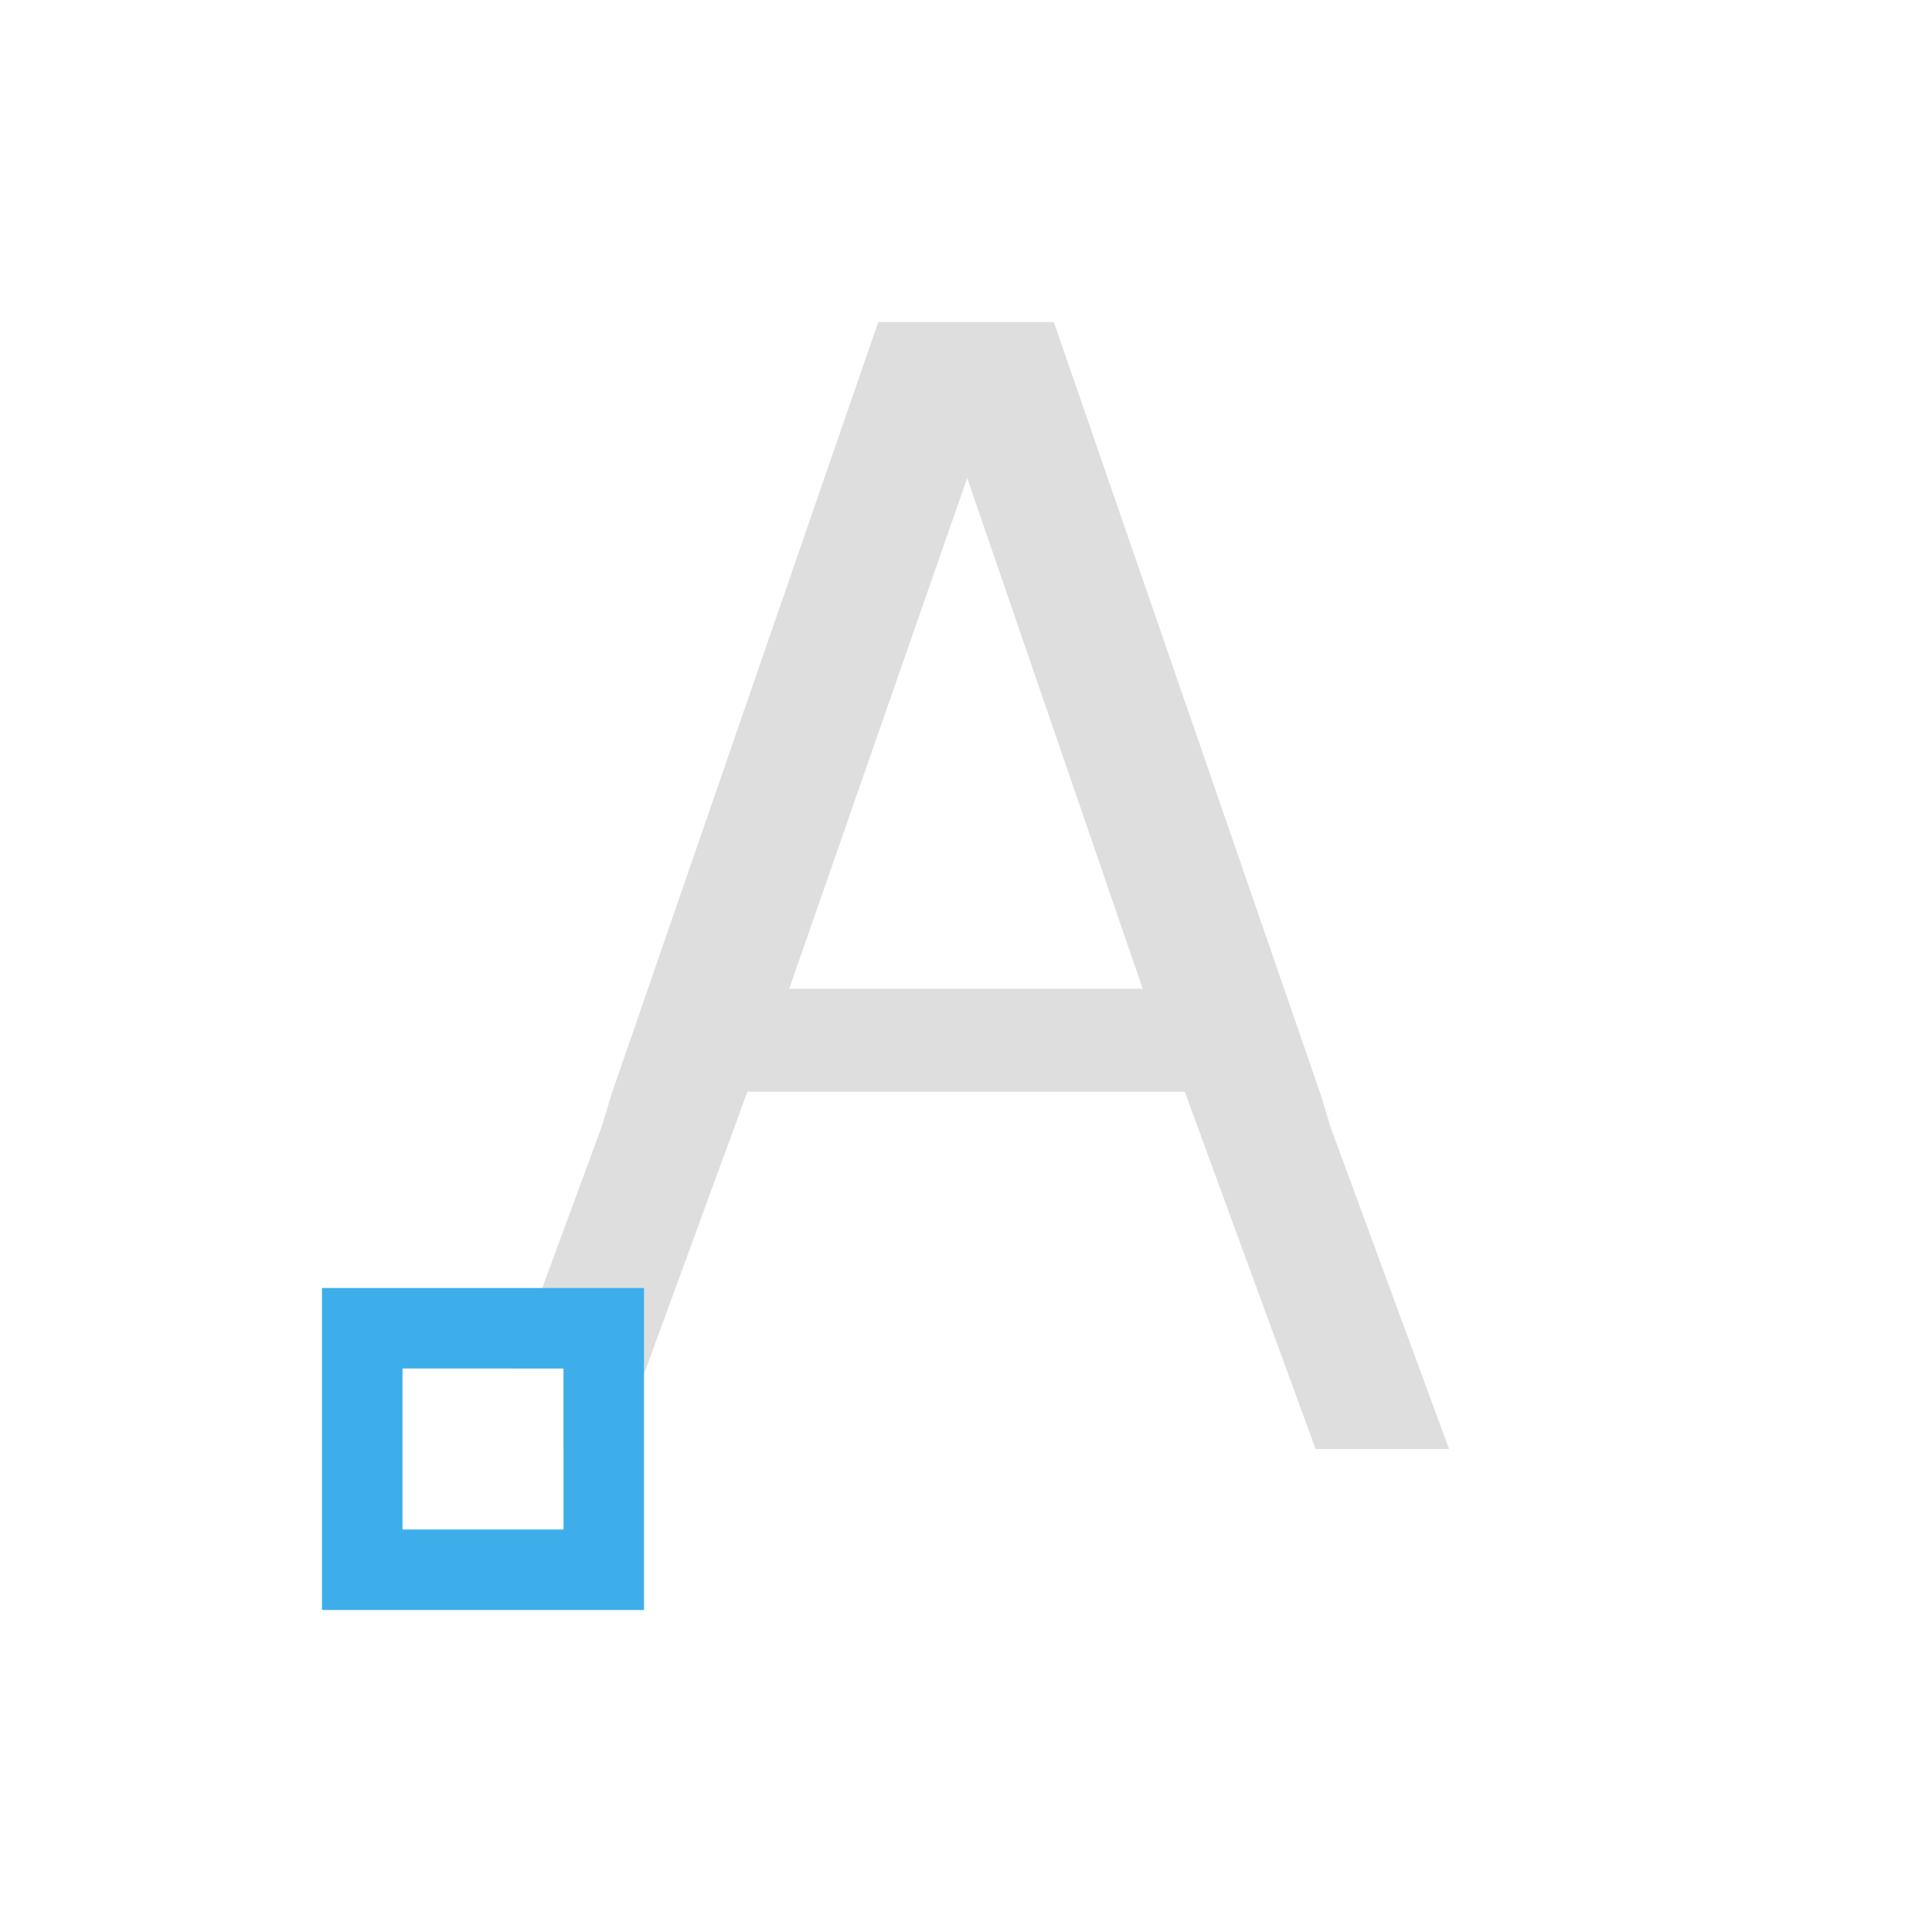 <?xml version="1.0" encoding="UTF-8"?>
<svg viewBox="0 0 24 24" xmlns="http://www.w3.org/2000/svg">
 <defs id="defs3051">
  <style id="current-color-scheme" type="text/css">.ColorScheme-Text {
        color:#dedede;
      }
      .ColorScheme-Highlight {
        color:#3daee9;
      }</style>
 </defs>
 <path class="ColorScheme-Text" d="m10.91 4-3.314 9.594-0.123 0.406-1.105 3h0.633v1h0.658l1.625-4.438h5.434l1.625 4.438h1.658l-1.473-4-0.123-0.406-3.314-9.594h-0.215-1.75-0.215zm1.105 1.938 2.18 6.344h-4.391l2.211-6.344z" fill="currentColor"/>
 <path class="ColorScheme-Highlight" d="m4 16v4h4v-4h-4zm1 1h2v2h-2v-2z" fill="currentColor"/>
</svg>
